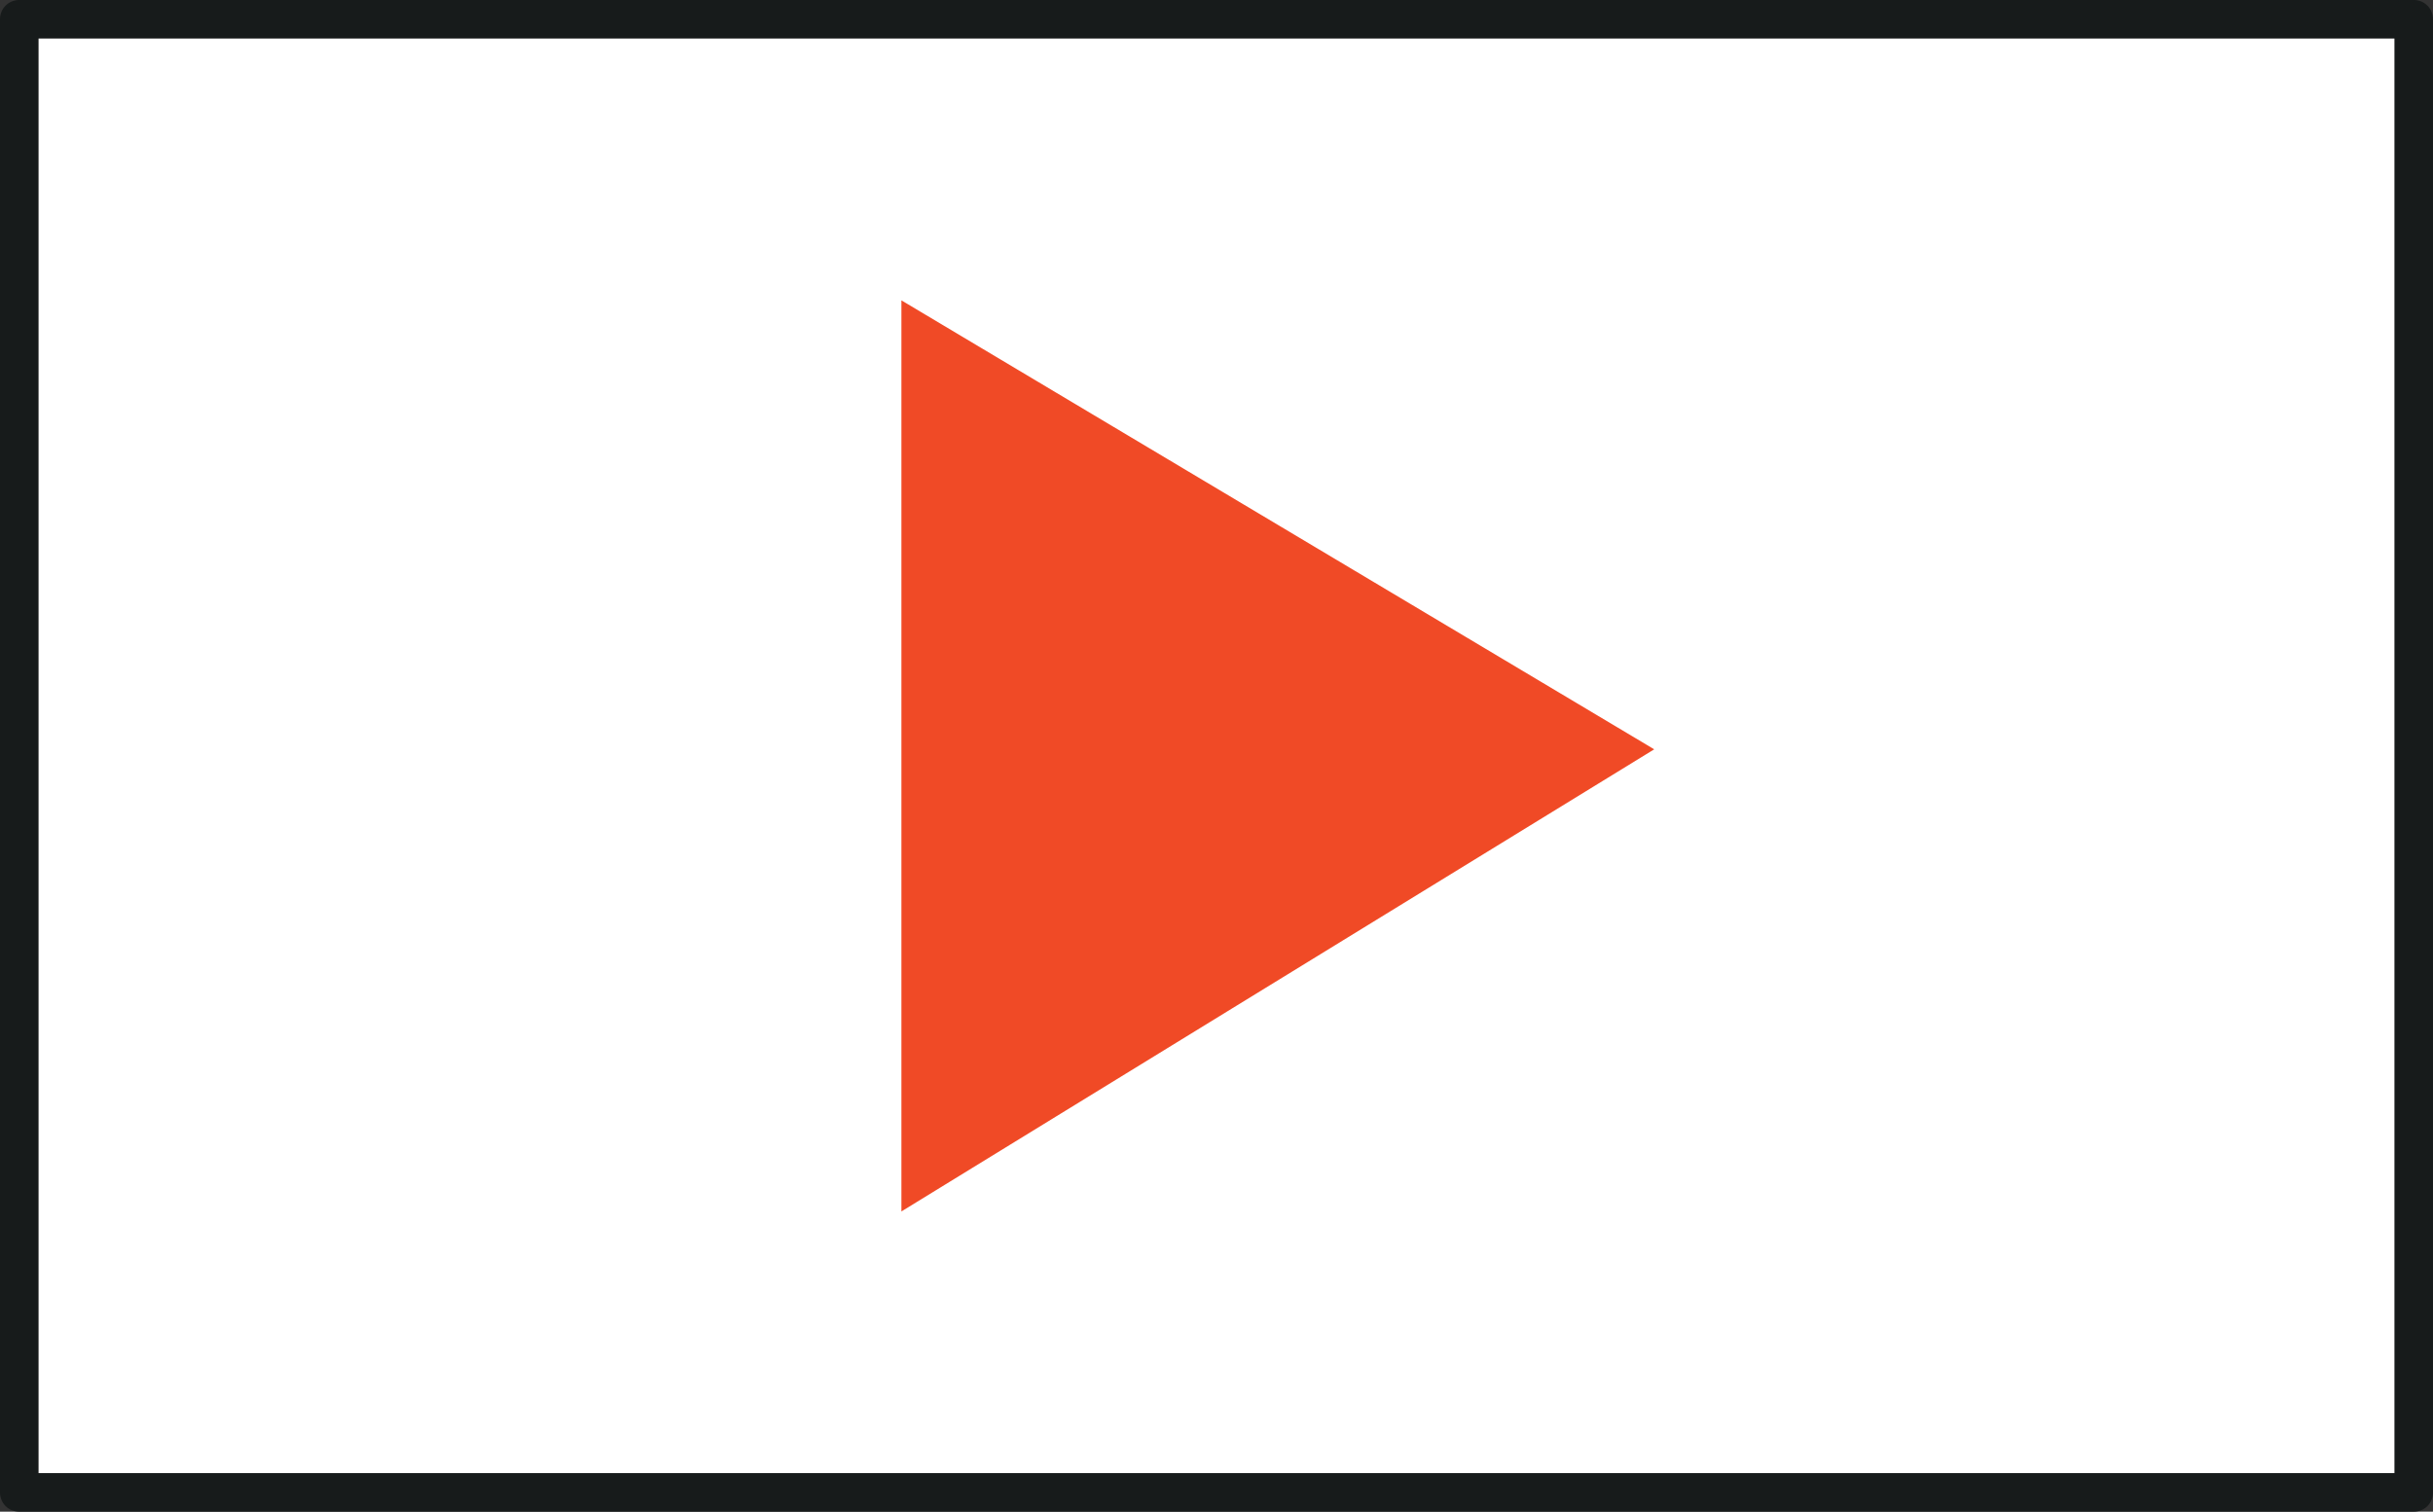 <svg xmlns="http://www.w3.org/2000/svg" viewBox="0 0 90.436 56.203" overflow="visible" xml:space="preserve">
<rect x="0" y="0" width="90.436" height="56.203" fill="#333333" stroke="none"/>
<g>
	<path fill="#171B1B" d="M89.719,0H0.717C0.316,0,0,0.316,0,0.717v54.769c0,0.402,0.316,0.717,0.717,0.717
		h89.002c0.402,0,0.717-0.315,0.717-0.717V0.717C90.436,0.316,90.121,0,89.719,0z
		 M89.002,54.769H1.434V1.434h87.568V54.769z"/>
	<rect x="1.434" y="1.434" fill="#FFFFFF" width="87.568" height="53.335"/>
	<polygon fill="#F04A26" points="33.506,45.04 61.488,27.859 33.506,11.167 	"/>
</g>
</svg>
